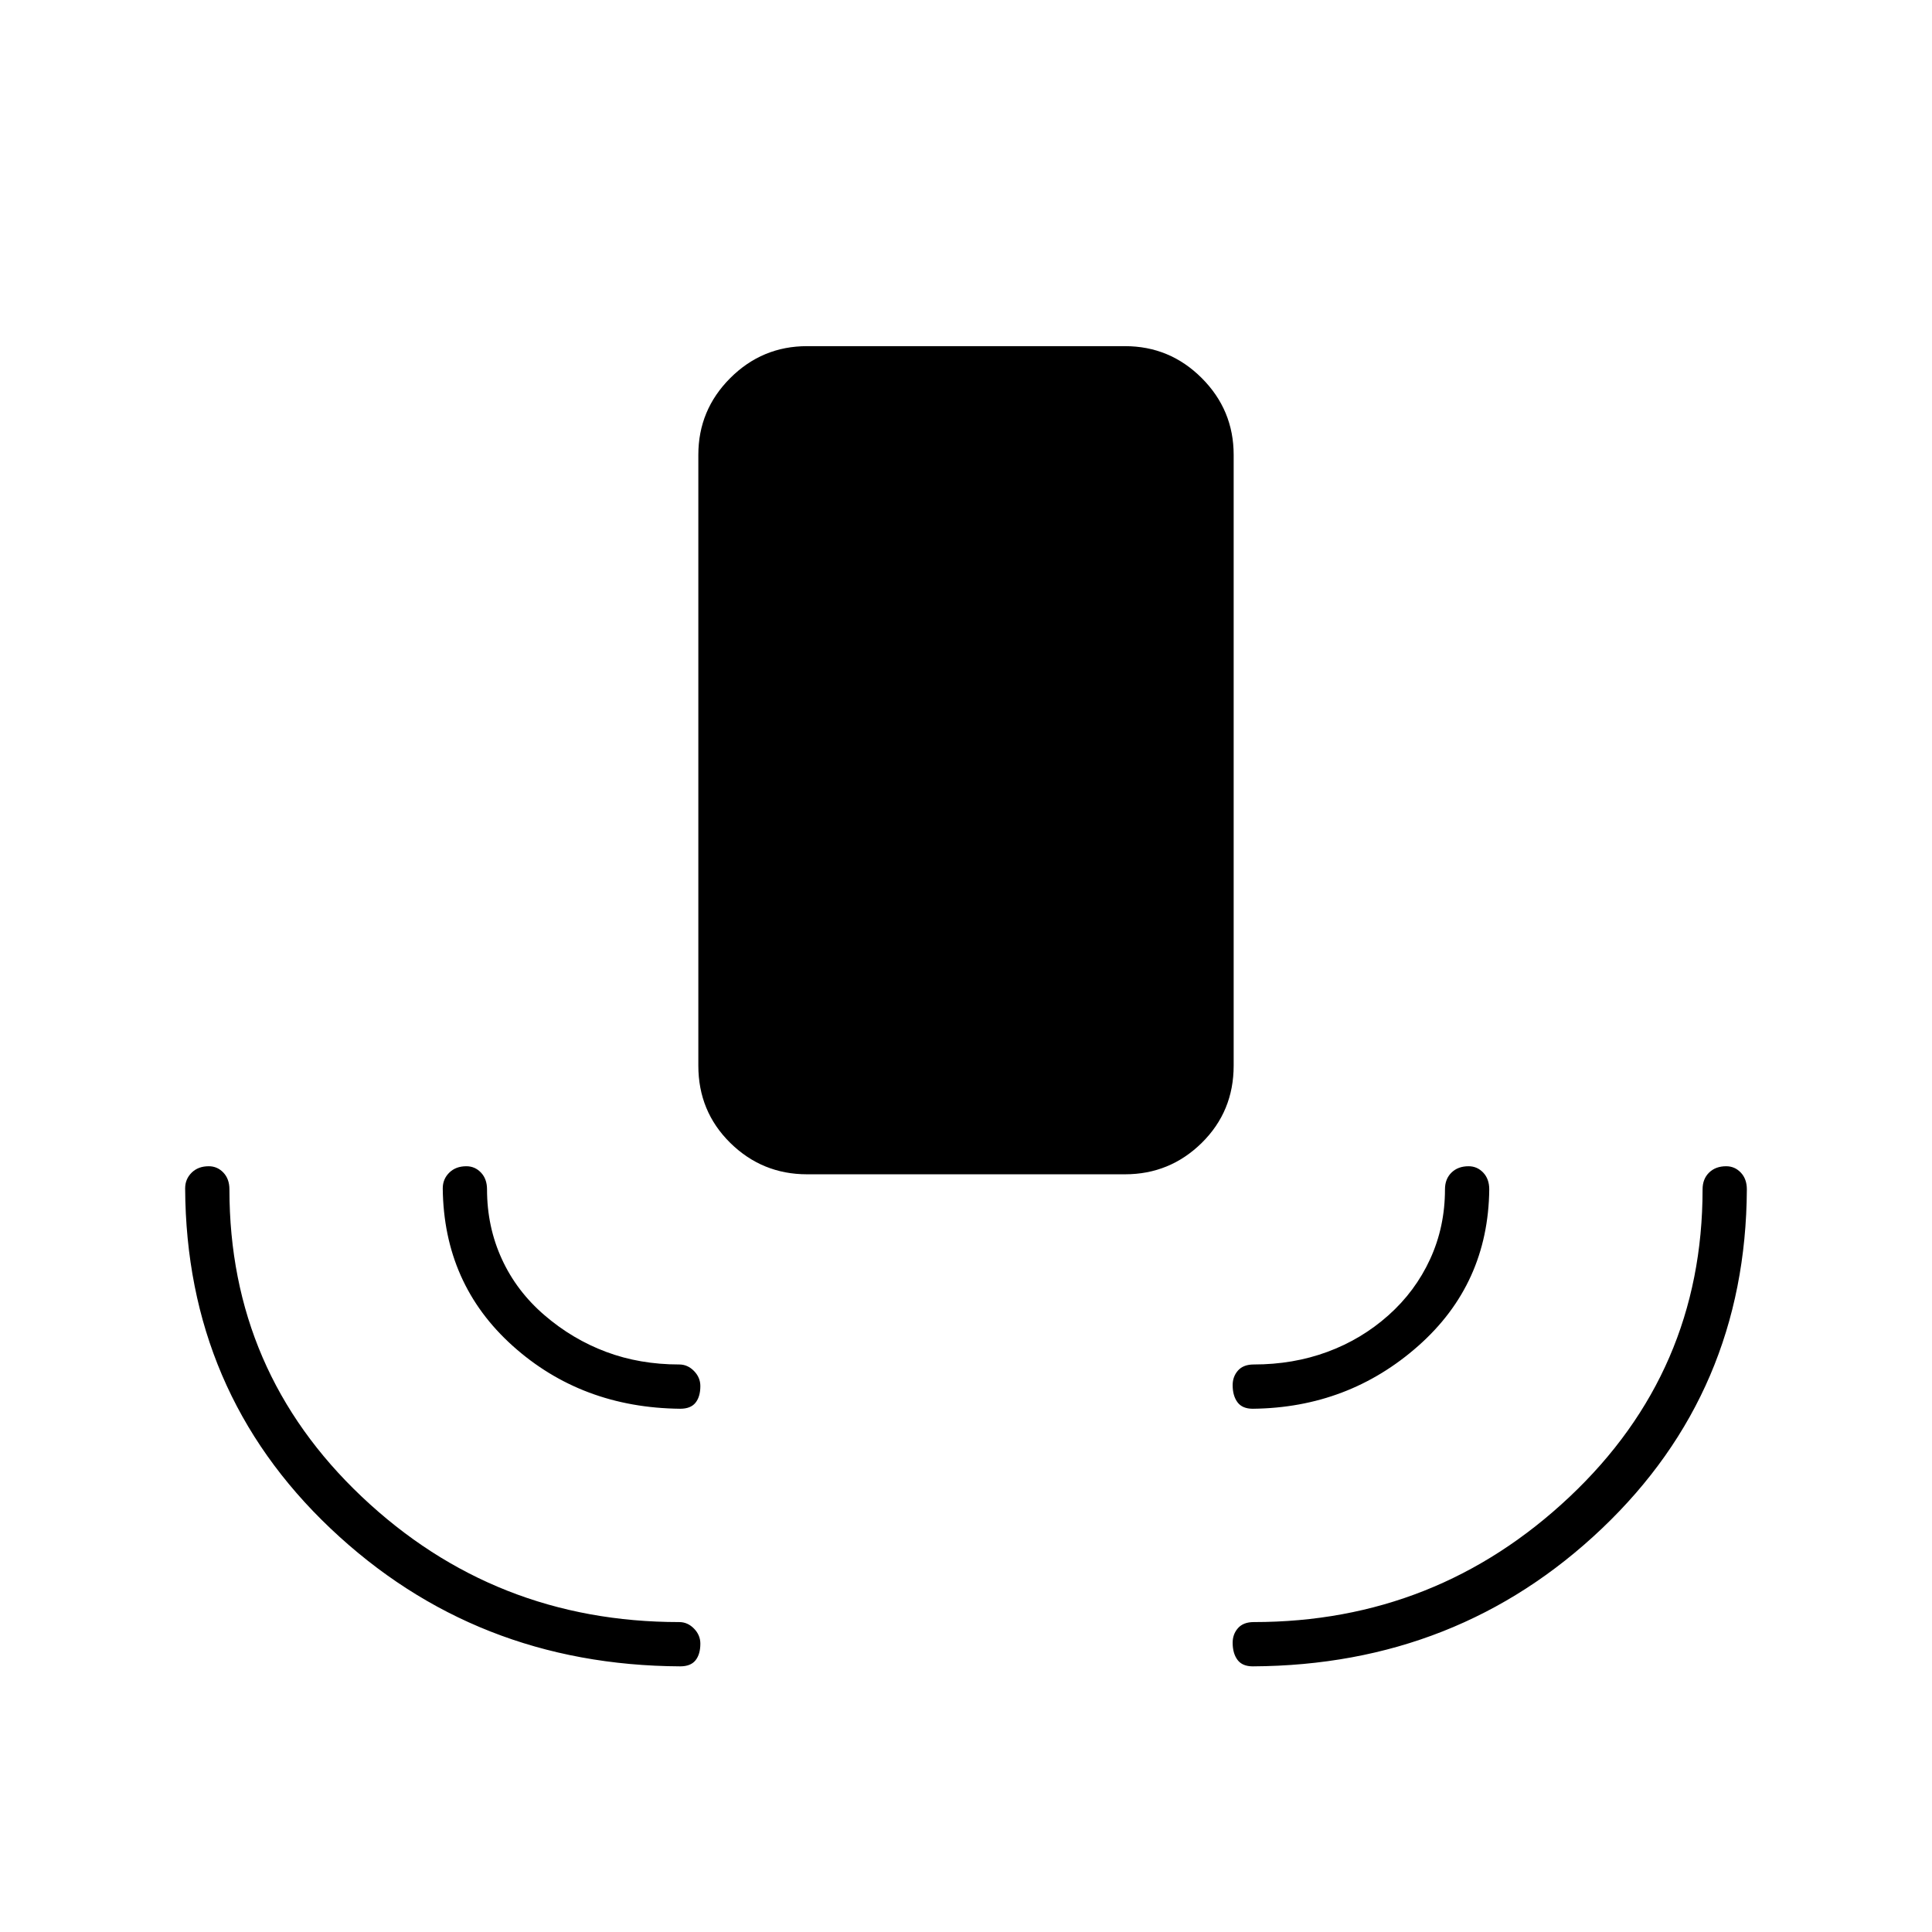 <svg xmlns="http://www.w3.org/2000/svg" height="48" viewBox="0 -960 960 960" width="48"><path d="M401-376.5q-22.27 0-38.14-15.61Q347-407.73 347-430.5V-734q0-22.28 15.86-38.14Q378.73-788 401-788h158q22.28 0 38.14 15.86T613-734v303.5q0 22.77-15.86 38.39Q581.28-376.5 559-376.5H401ZM338-132q-102-.5-173.75-68.5T92-369.5q0-4.62 3.23-7.81 3.23-3.19 8.5-3.19 4.27 0 7.27 3.16t3 8.34q0 90.5 65.82 152.75Q245.63-154 337.5-154q4.18 0 7.34 3.23t3.16 7.5q0 5.27-2.4 8.27-2.39 3-7.6 3Zm284.5 0q-5.21 0-7.6-3.23-2.4-3.23-2.4-8.5 0-4.27 2.66-7.27 2.67-3 7.84-3 90.86 0 156.93-62.25Q846-278.5 846-369q0-5.18 3.23-8.34t8.5-3.16q4.27 0 7.27 3.16t3 8.34q-.5 100.5-72 168.5T622.5-132ZM338-260q-49-.5-83.25-31.25T220-369.5q0-4.62 3.23-7.81 3.23-3.19 8.5-3.19 4.27 0 7.27 3.16t3 8.34q0 18.59 7.37 34.63 7.36 16.04 21.25 27.95 13.88 11.92 30.59 18.17 16.7 6.25 36.29 6.25 4.18 0 7.34 3.23t3.16 7.5q0 5.27-2.4 8.27-2.39 3-7.6 3Zm284.5 0q-5.21 0-7.6-3.23-2.4-3.23-2.4-8.5 0-4.27 2.66-7.27 2.67-3 7.84-3 19.59 0 36.54-6.25 16.96-6.25 30.34-18.17 13.39-11.91 20.75-27.95Q718-350.41 718-369q0-5.18 3.23-8.34t8.5-3.16q4.27 0 7.27 3.16t3 8.34q-.5 47-35.25 77.75T622.5-260Z"/></svg>